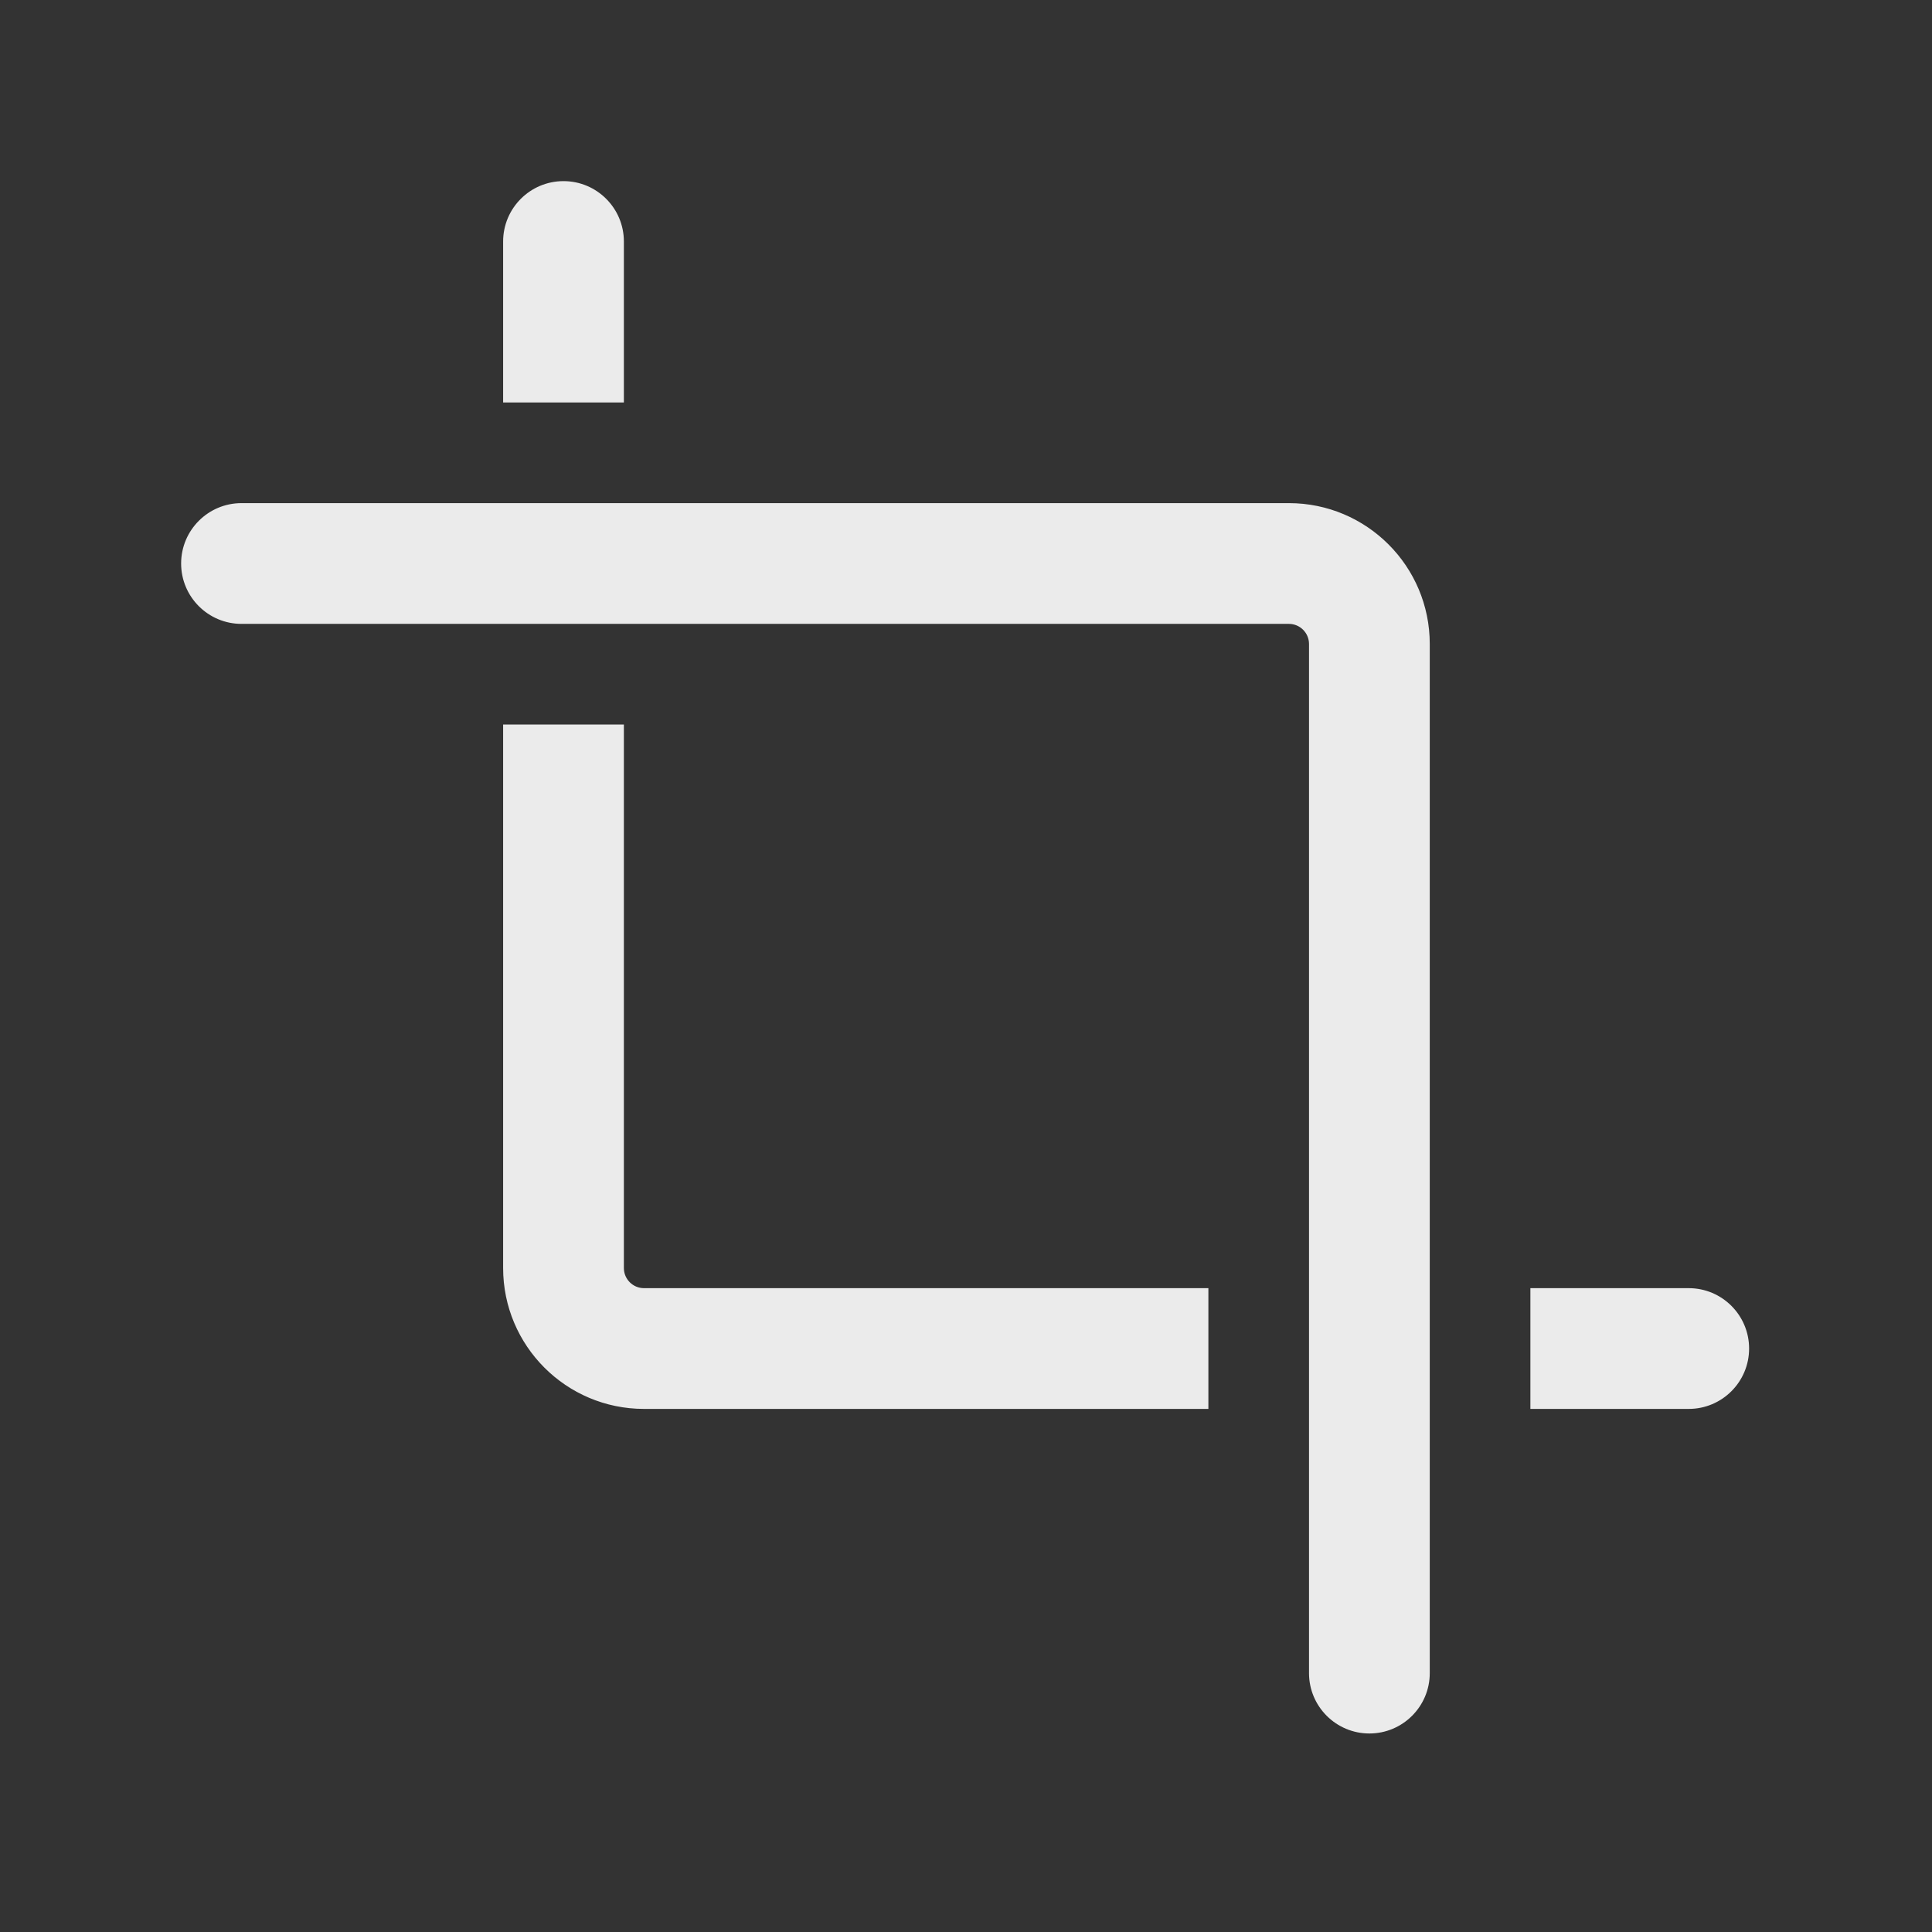 <svg
  width="24"
  height="24"
  viewBox="0 0 24 24"
  fill="none"
  xmlns="http://www.w3.org/2000/svg"
>
  <rect x="0" y="0" width="24" height="24" fill="#333333" stroke="none"/>
  <path
    fill-rule="evenodd"
    clip-rule="evenodd"
    d="M6.25 3V5H7.75V3C7.75 2.586 7.414 2.25 7 2.25C6.586 2.25 6.25 2.586 6.25 3ZM6.25 15.752V9H7.75V15.752C7.75 15.89 7.862 16.002 8 16.002H15.011V17.502H8C7.034 17.502 6.25 16.718 6.25 15.752ZM19.011 17.502V16.002H20.978C21.392 16.002 21.728 16.338 21.728 16.752C21.728 17.166 21.392 17.502 20.978 17.502H19.011ZM17.761 8V20.784C17.761 21.198 17.425 21.534 17.011 21.534C16.597 21.534 16.261 21.198 16.261 20.784V8C16.261 7.862 16.149 7.75 16.011 7.75H3C2.586 7.75 2.25 7.414 2.25 7C2.25 6.586 2.586 6.25 3 6.25H16.011C16.978 6.25 17.761 7.034 17.761 8Z"
    fill="white"
    fill-opacity="0.9"
  />
</svg>
